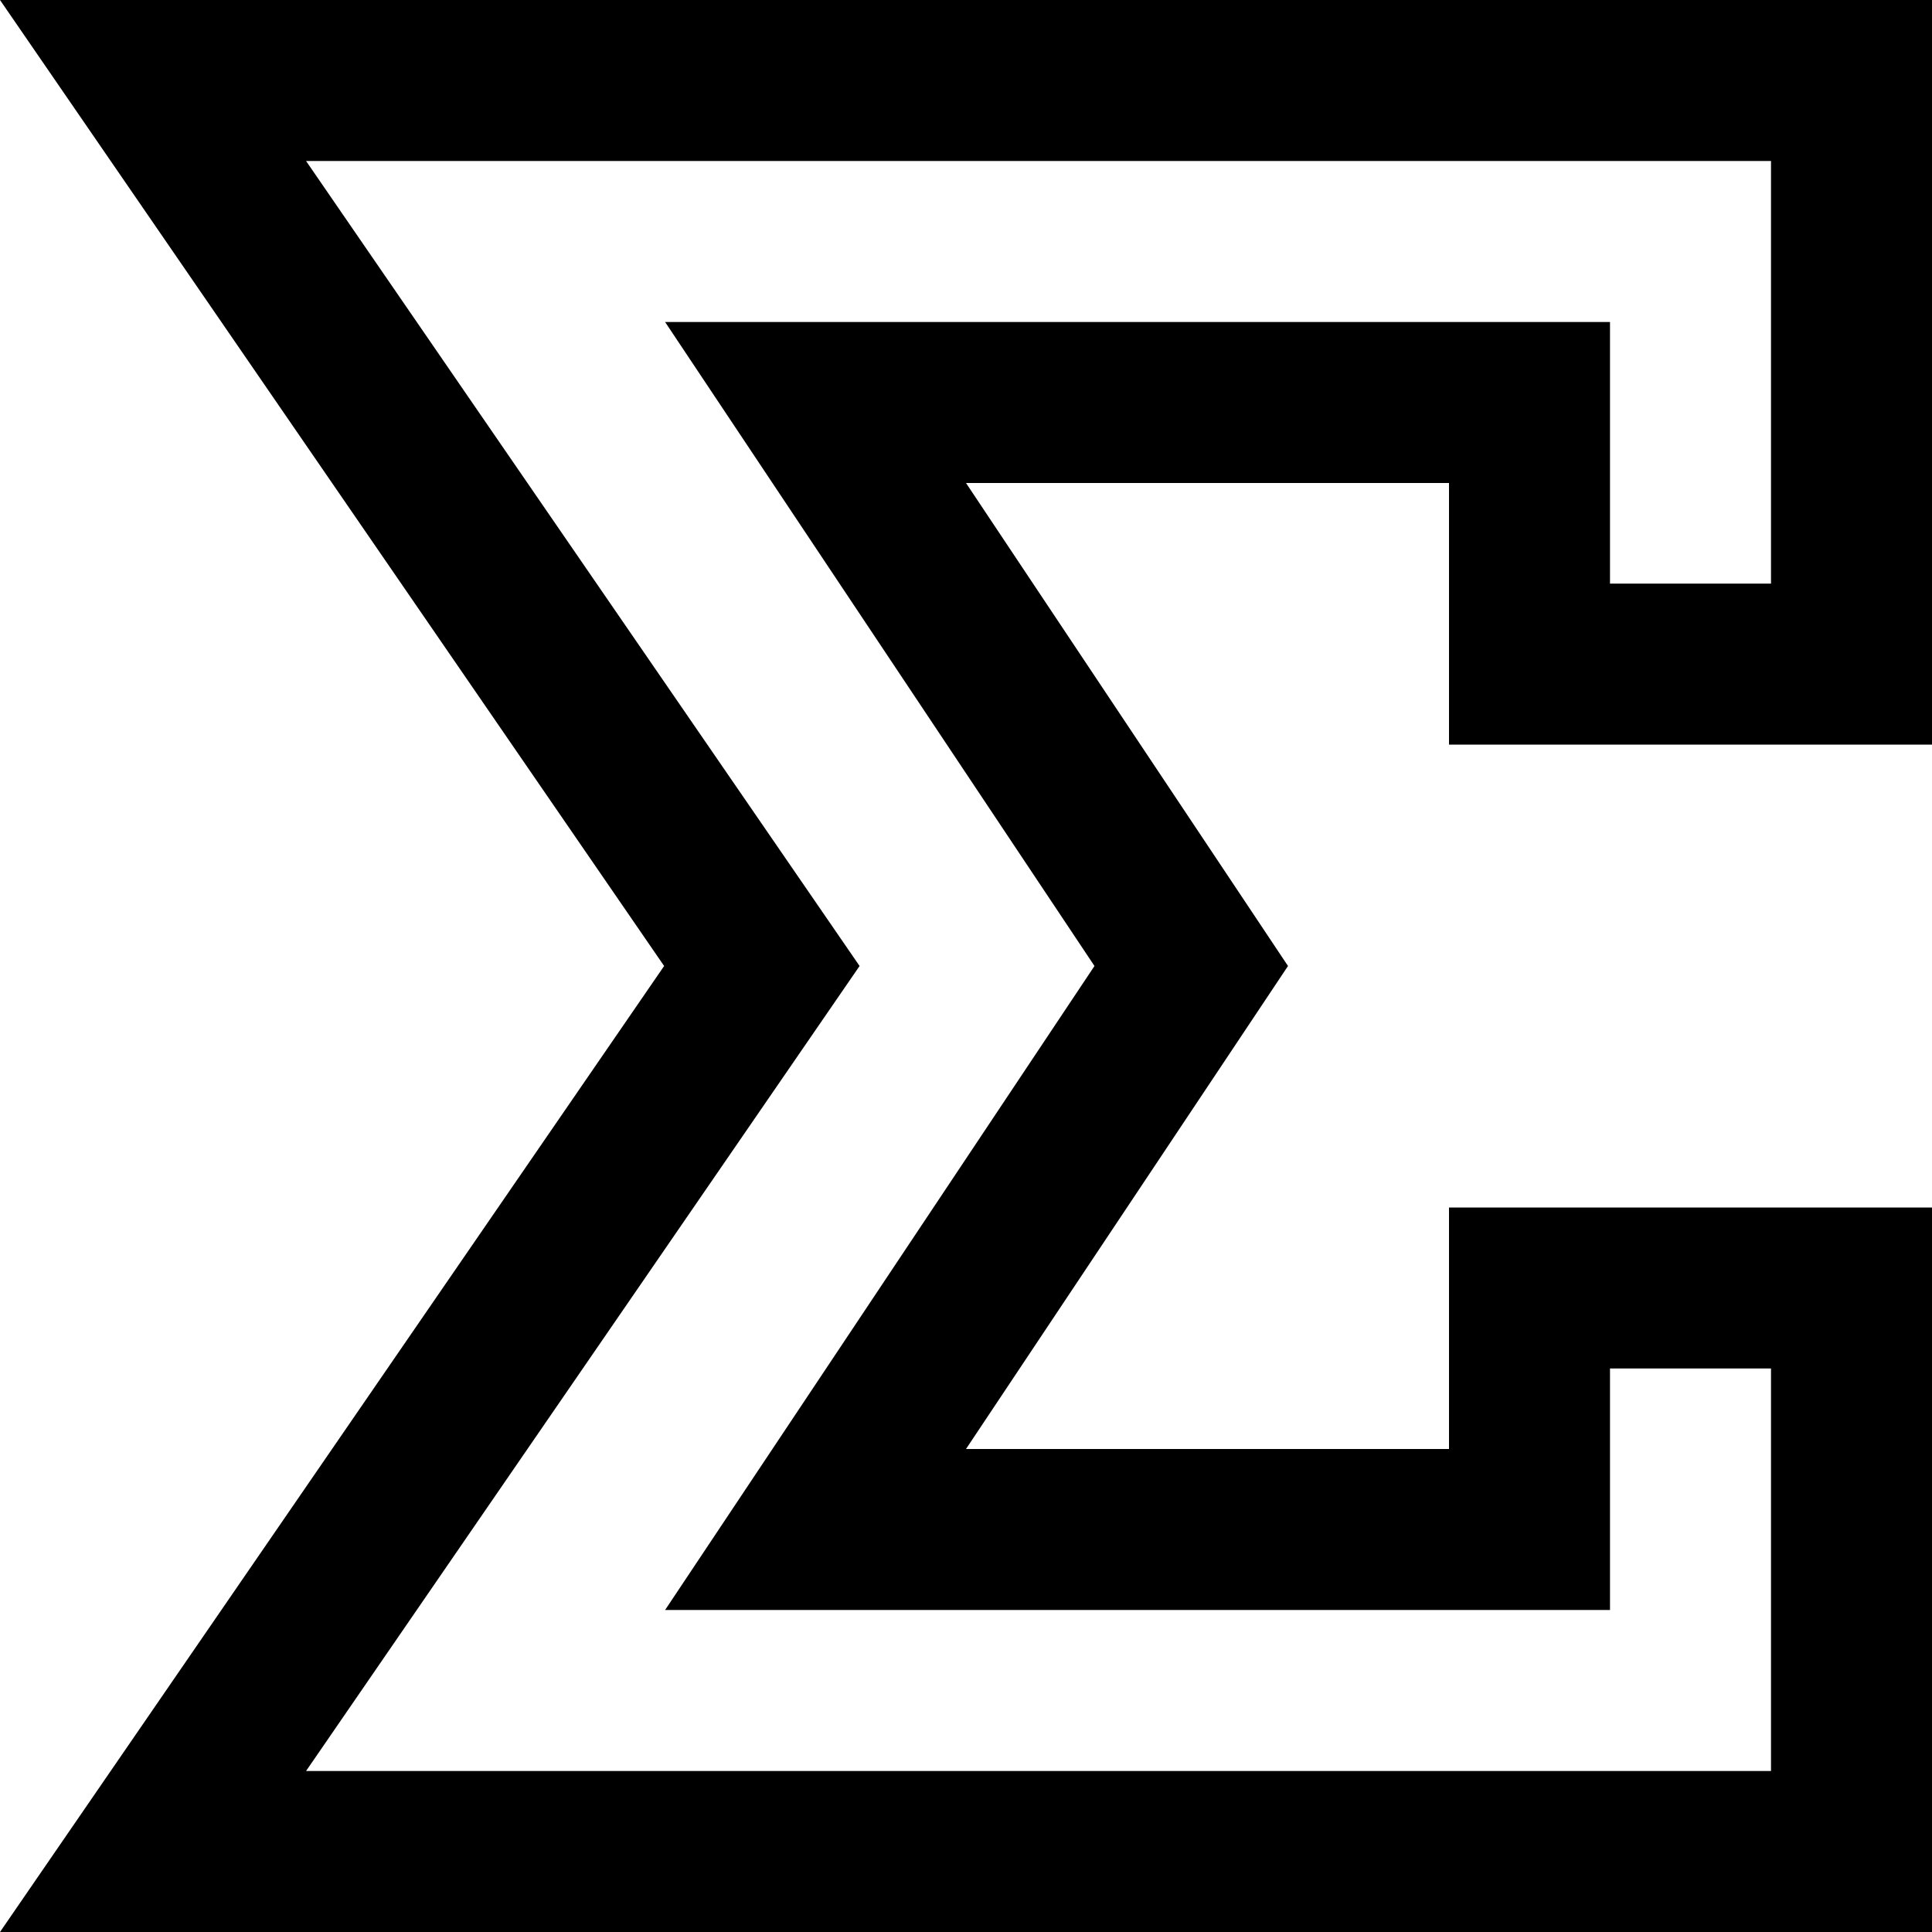 <svg width="12" height="12" viewBox="0 0 12 12" xmlns="http://www.w3.org/2000/svg" >
<path fill-rule="evenodd" clip-rule="evenodd" d="M8 6L6 3H9V4.625H12V0H0L4.125 6L0 12H12V7.5H9V9H6L8 6ZM10 8.5V10H4.131L6.798 6L4.131 2H10V3.625H11V1H1.901L5.339 6L1.901 11H11V8.5H10Z" />
</svg>
